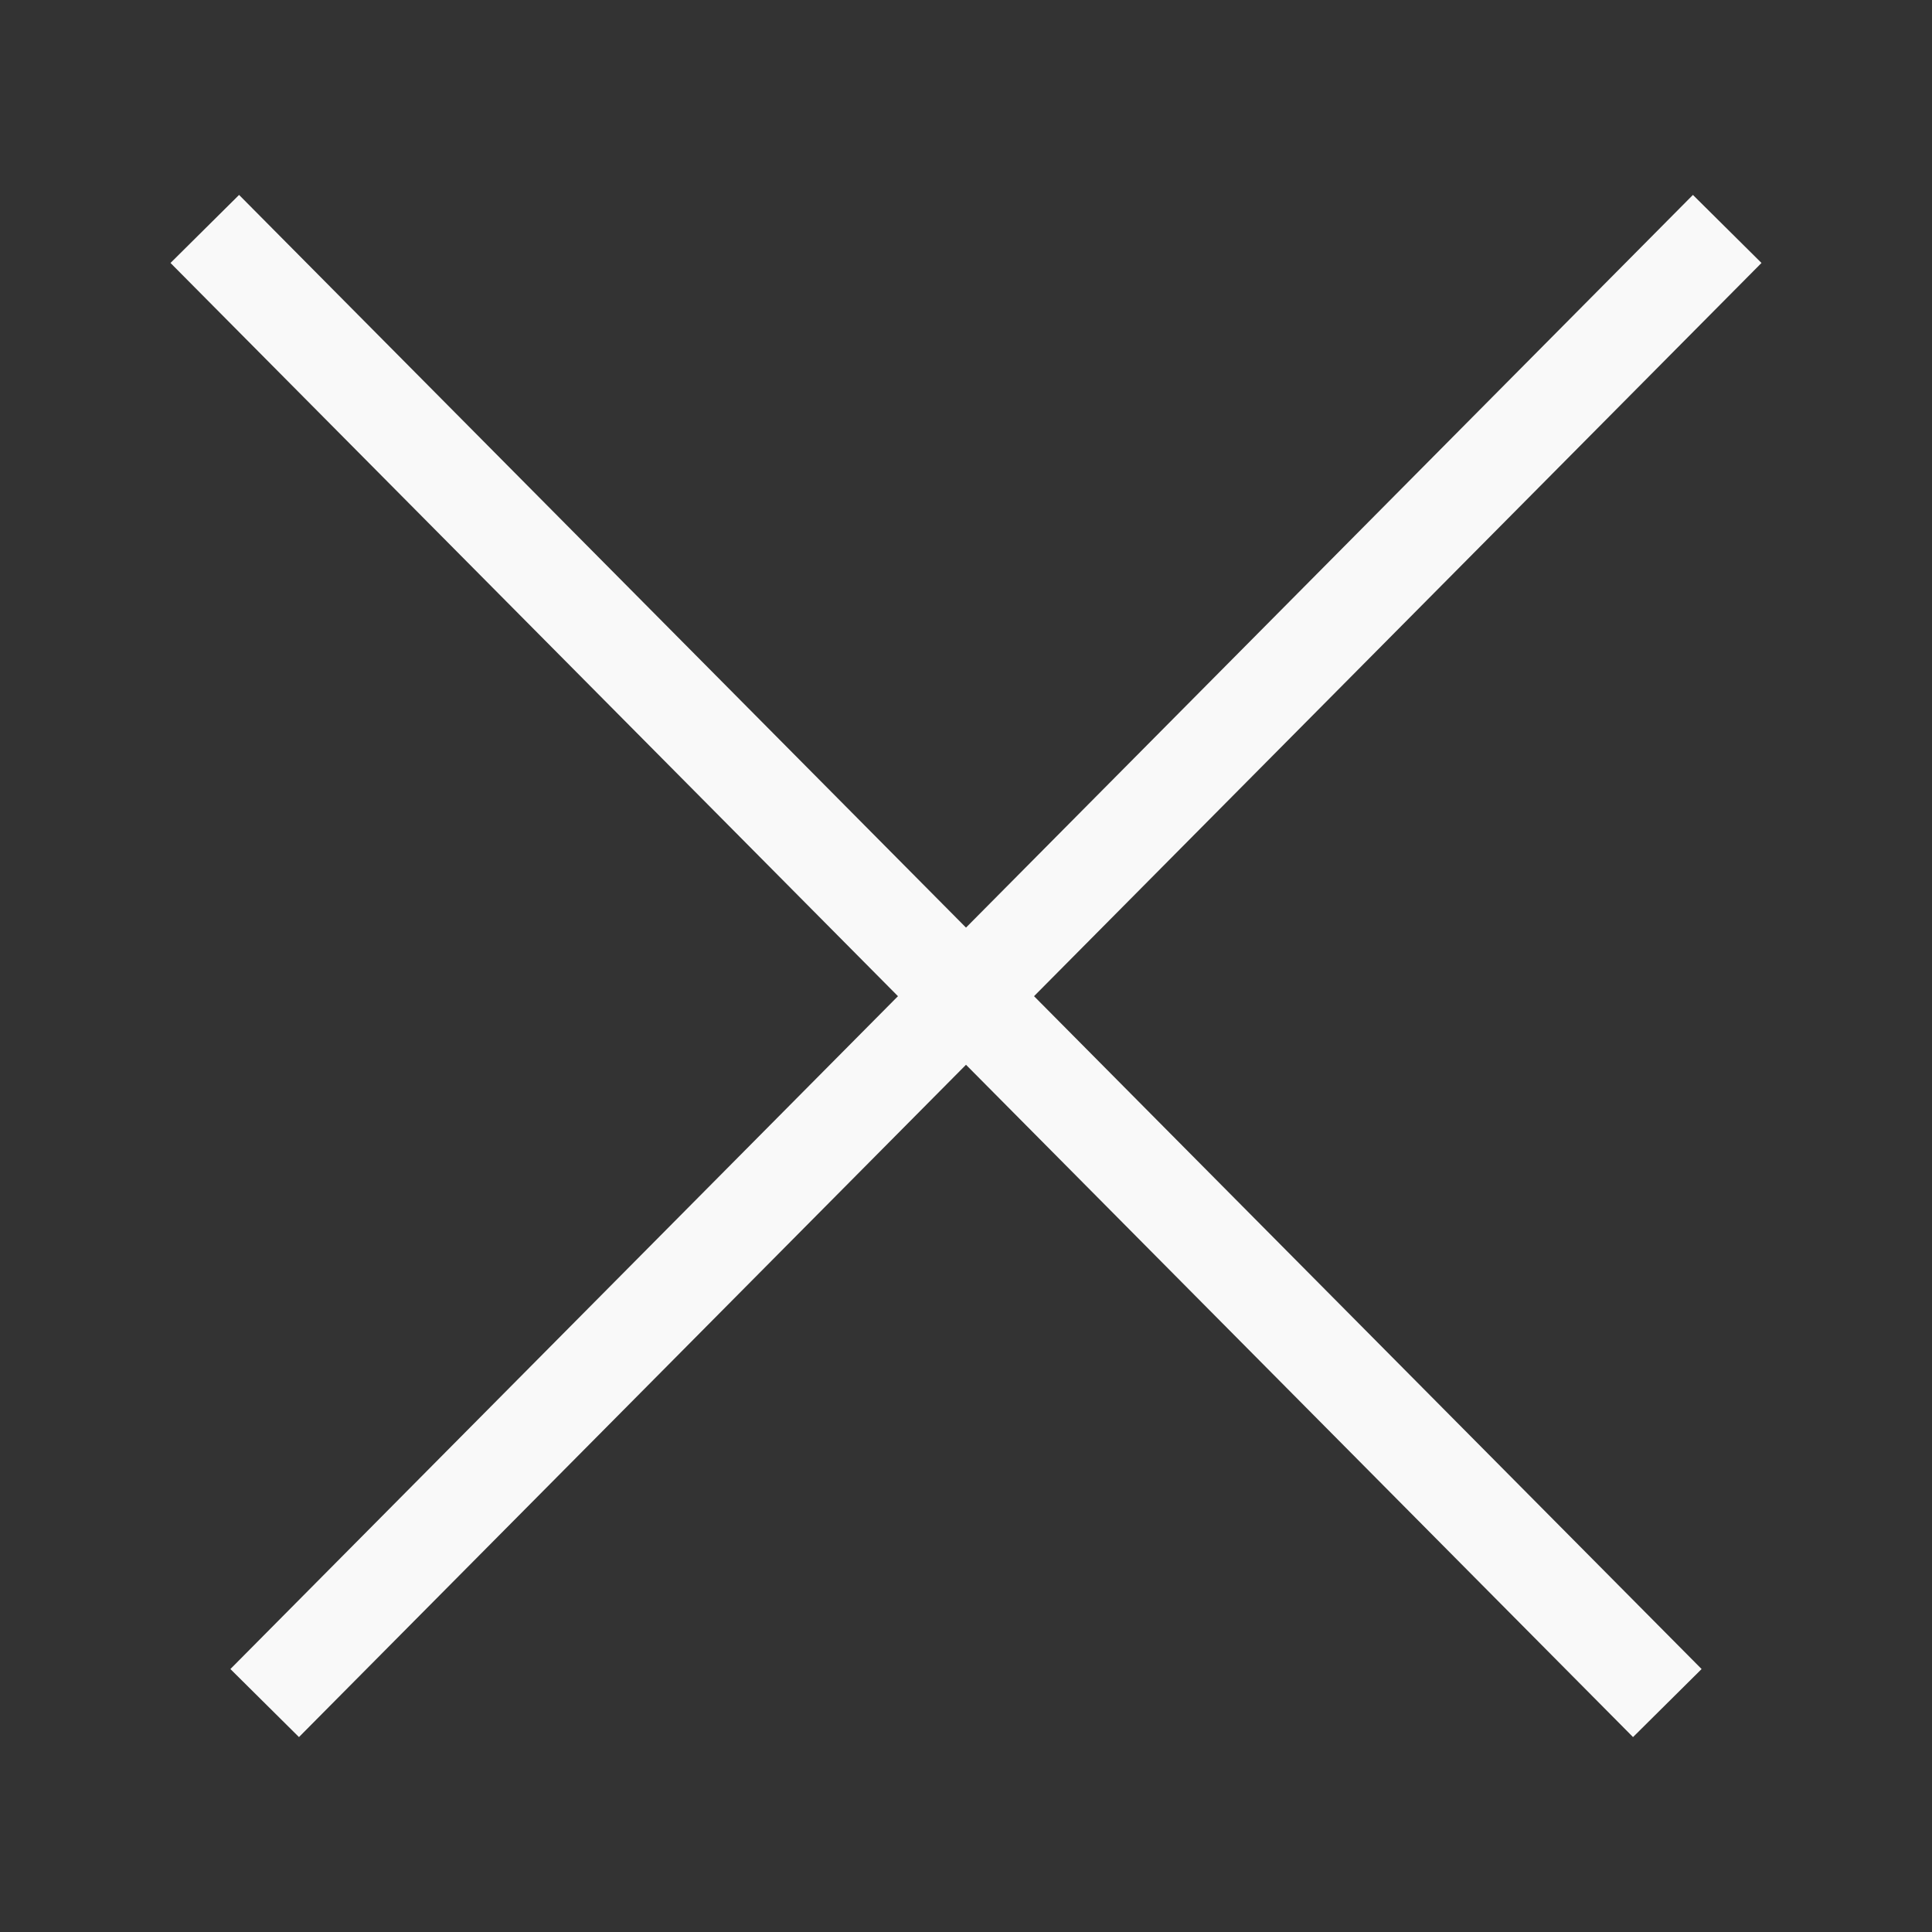 <?xml version="1.0" encoding="UTF-8"?>
<svg id="_Слой_1" data-name="Слой 1" xmlns="http://www.w3.org/2000/svg" viewBox="0 0 20 20">
  <rect x="0" y="0" width="20" height="20" fill="#333333" stroke="none"/>
  <line stroke="#f9f9f9" strokeLinecap='round' strokeLinejoin='round' strokeWidth='2px' x1="2.12" y1="2.37" x2="17.26" y2="17.63"/>
  <line stroke="#f9f9f9" strokeLinecap='round' strokeLinejoin='round' strokeWidth='2px' x1="17.88" y1="2.37" x2="2.74" y2="17.63"/>
</svg>